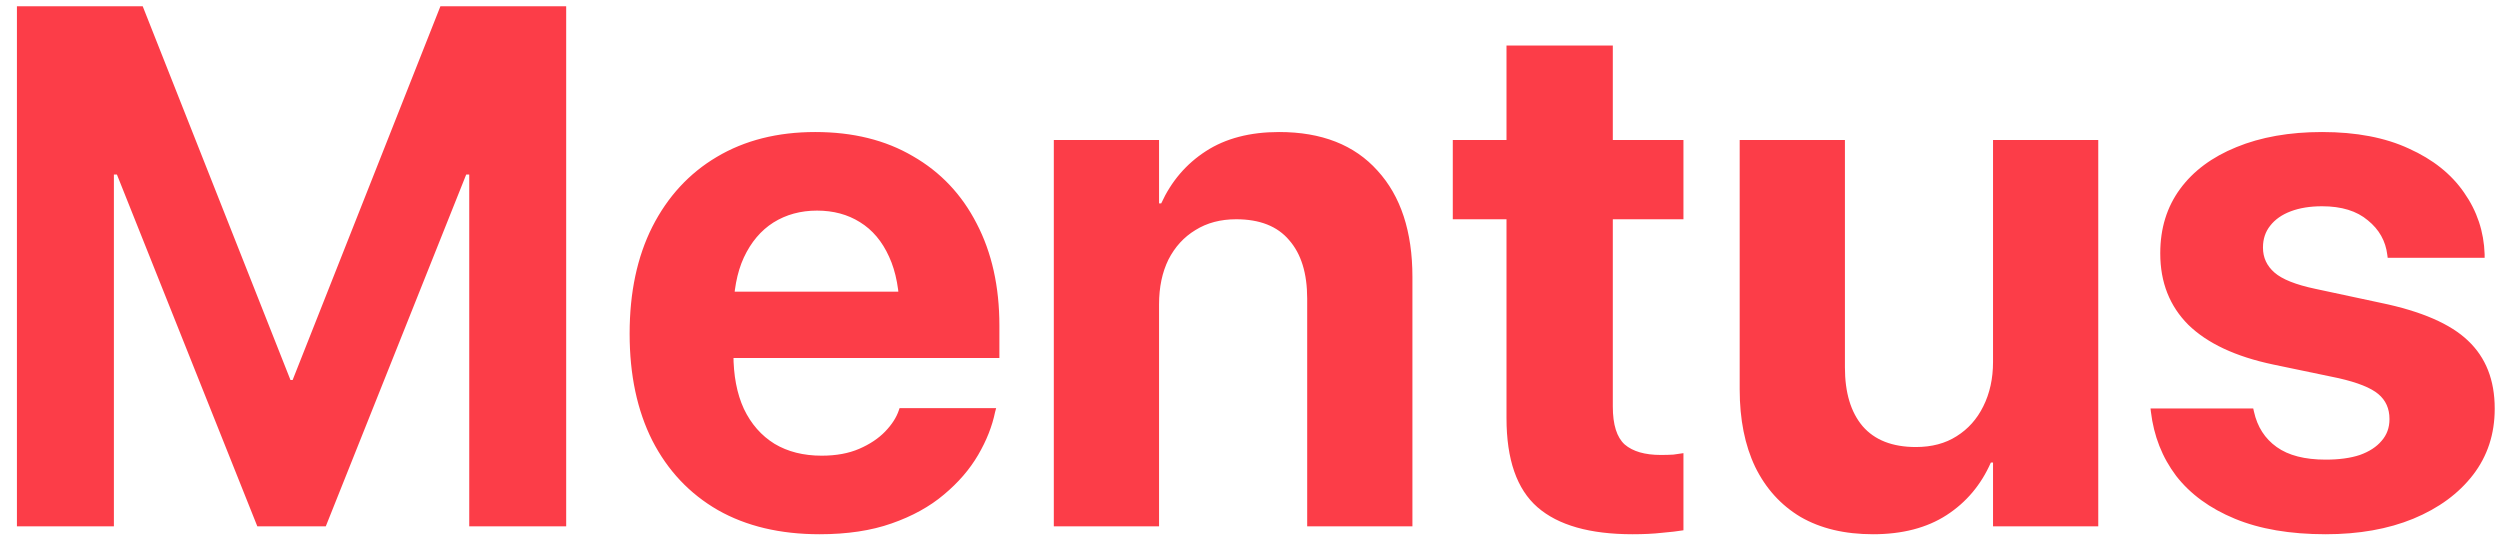 <svg width="95" height="21" viewBox="0 0 95 21" fill="none" xmlns="http://www.w3.org/2000/svg">
<path d="M0.643 20H4.328V6.633H6.245L2.109 0.785L9.778 20H12.38L20.05 0.785L15.914 6.633H17.831V20H21.515V0.238H16.736L11.12 14.44H11.038L5.423 0.238H0.643V20ZM31.143 20.301C32.193 20.301 33.106 20.164 33.882 19.89C34.667 19.616 35.329 19.251 35.868 18.795C36.416 18.338 36.849 17.836 37.169 17.288C37.489 16.741 37.703 16.197 37.813 15.659L37.854 15.508H34.184L34.156 15.59C34.065 15.864 33.891 16.133 33.636 16.398C33.38 16.663 33.051 16.882 32.65 17.055C32.248 17.229 31.773 17.316 31.225 17.316C30.531 17.316 29.933 17.165 29.431 16.864C28.929 16.553 28.541 16.11 28.267 15.535C28.002 14.96 27.87 14.266 27.87 13.454V11.906C27.87 11.066 28.002 10.358 28.267 9.783C28.541 9.199 28.915 8.756 29.39 8.455C29.874 8.153 30.426 8.003 31.047 8.003C31.668 8.003 32.211 8.149 32.677 8.441C33.152 8.733 33.522 9.171 33.786 9.756C34.051 10.331 34.184 11.048 34.184 11.906V13.44L36.087 11.084H25.884V13.604H37.977V12.372C37.977 10.893 37.69 9.601 37.114 8.496C36.548 7.391 35.74 6.537 34.69 5.935C33.649 5.323 32.412 5.017 30.979 5.017C29.545 5.017 28.299 5.332 27.24 5.962C26.19 6.583 25.373 7.469 24.788 8.619C24.213 9.76 23.926 11.112 23.926 12.673V12.687C23.926 14.248 24.213 15.599 24.788 16.741C25.373 17.882 26.204 18.763 27.281 19.384C28.358 19.995 29.646 20.301 31.143 20.301ZM40.045 20H44.044V11.564C44.044 10.915 44.163 10.349 44.4 9.865C44.647 9.381 44.989 9.007 45.427 8.742C45.866 8.468 46.382 8.332 46.975 8.332C47.87 8.332 48.541 8.596 48.988 9.126C49.445 9.646 49.673 10.386 49.673 11.345V20H53.672V10.523C53.672 8.797 53.229 7.45 52.344 6.483C51.467 5.506 50.221 5.017 48.605 5.017C47.5 5.017 46.573 5.259 45.825 5.743C45.076 6.227 44.51 6.889 44.126 7.729H44.044V5.319H40.045V20ZM62.04 20.301C62.46 20.301 62.83 20.283 63.149 20.247C63.478 20.219 63.752 20.187 63.971 20.151V17.22C63.852 17.238 63.724 17.256 63.587 17.275C63.451 17.284 63.291 17.288 63.108 17.288C62.506 17.288 62.049 17.156 61.739 16.891C61.437 16.617 61.287 16.138 61.287 15.453V8.332H63.971V5.319H61.287V1.73H57.247V5.319H55.206V8.332H57.247V15.891C57.247 17.462 57.639 18.589 58.424 19.274C59.21 19.959 60.415 20.301 62.04 20.301ZM71.175 20.301C72.289 20.301 73.22 20.059 73.969 19.575C74.717 19.091 75.279 18.425 75.653 17.576H75.735V20H79.734V5.319H75.735V13.755C75.735 14.385 75.612 14.946 75.366 15.439C75.128 15.923 74.79 16.302 74.352 16.576C73.923 16.85 73.407 16.987 72.805 16.987C71.91 16.987 71.234 16.722 70.778 16.193C70.33 15.663 70.107 14.919 70.107 13.96V5.319H66.108V14.796C66.108 15.937 66.304 16.919 66.696 17.74C67.098 18.562 67.673 19.197 68.422 19.644C69.18 20.082 70.097 20.301 71.175 20.301ZM88.376 20.301C89.636 20.301 90.746 20.105 91.704 19.712C92.672 19.311 93.43 18.754 93.978 18.042C94.525 17.329 94.799 16.494 94.799 15.535V15.522C94.799 14.444 94.462 13.586 93.786 12.947C93.119 12.308 92.015 11.828 90.472 11.509L87.979 10.975C87.24 10.819 86.724 10.614 86.431 10.358C86.139 10.103 85.993 9.788 85.993 9.413V9.4C85.993 9.08 86.085 8.806 86.267 8.578C86.45 8.341 86.71 8.158 87.048 8.03C87.386 7.902 87.783 7.838 88.239 7.838C88.979 7.838 89.559 8.017 89.979 8.373C90.408 8.72 90.654 9.158 90.718 9.687L90.732 9.797H94.416V9.66C94.388 8.802 94.128 8.021 93.635 7.318C93.151 6.615 92.453 6.058 91.54 5.647C90.636 5.227 89.536 5.017 88.239 5.017C86.998 5.017 85.911 5.209 84.98 5.592C84.058 5.967 83.345 6.496 82.843 7.181C82.341 7.866 82.09 8.678 82.09 9.619V9.633C82.09 10.728 82.446 11.632 83.158 12.344C83.88 13.047 84.952 13.55 86.377 13.851L88.869 14.371C89.591 14.536 90.093 14.736 90.376 14.974C90.659 15.211 90.8 15.526 90.8 15.919V15.932C90.8 16.252 90.7 16.526 90.499 16.754C90.307 16.982 90.033 17.16 89.677 17.288C89.321 17.407 88.888 17.466 88.376 17.466C87.582 17.466 86.961 17.307 86.514 16.987C86.066 16.668 85.779 16.22 85.651 15.645L85.623 15.522H81.72L81.734 15.645C81.844 16.567 82.163 17.38 82.693 18.083C83.231 18.776 83.975 19.32 84.925 19.712C85.874 20.105 87.025 20.301 88.376 20.301Z" fill="#FC3D48"/>
</svg>
